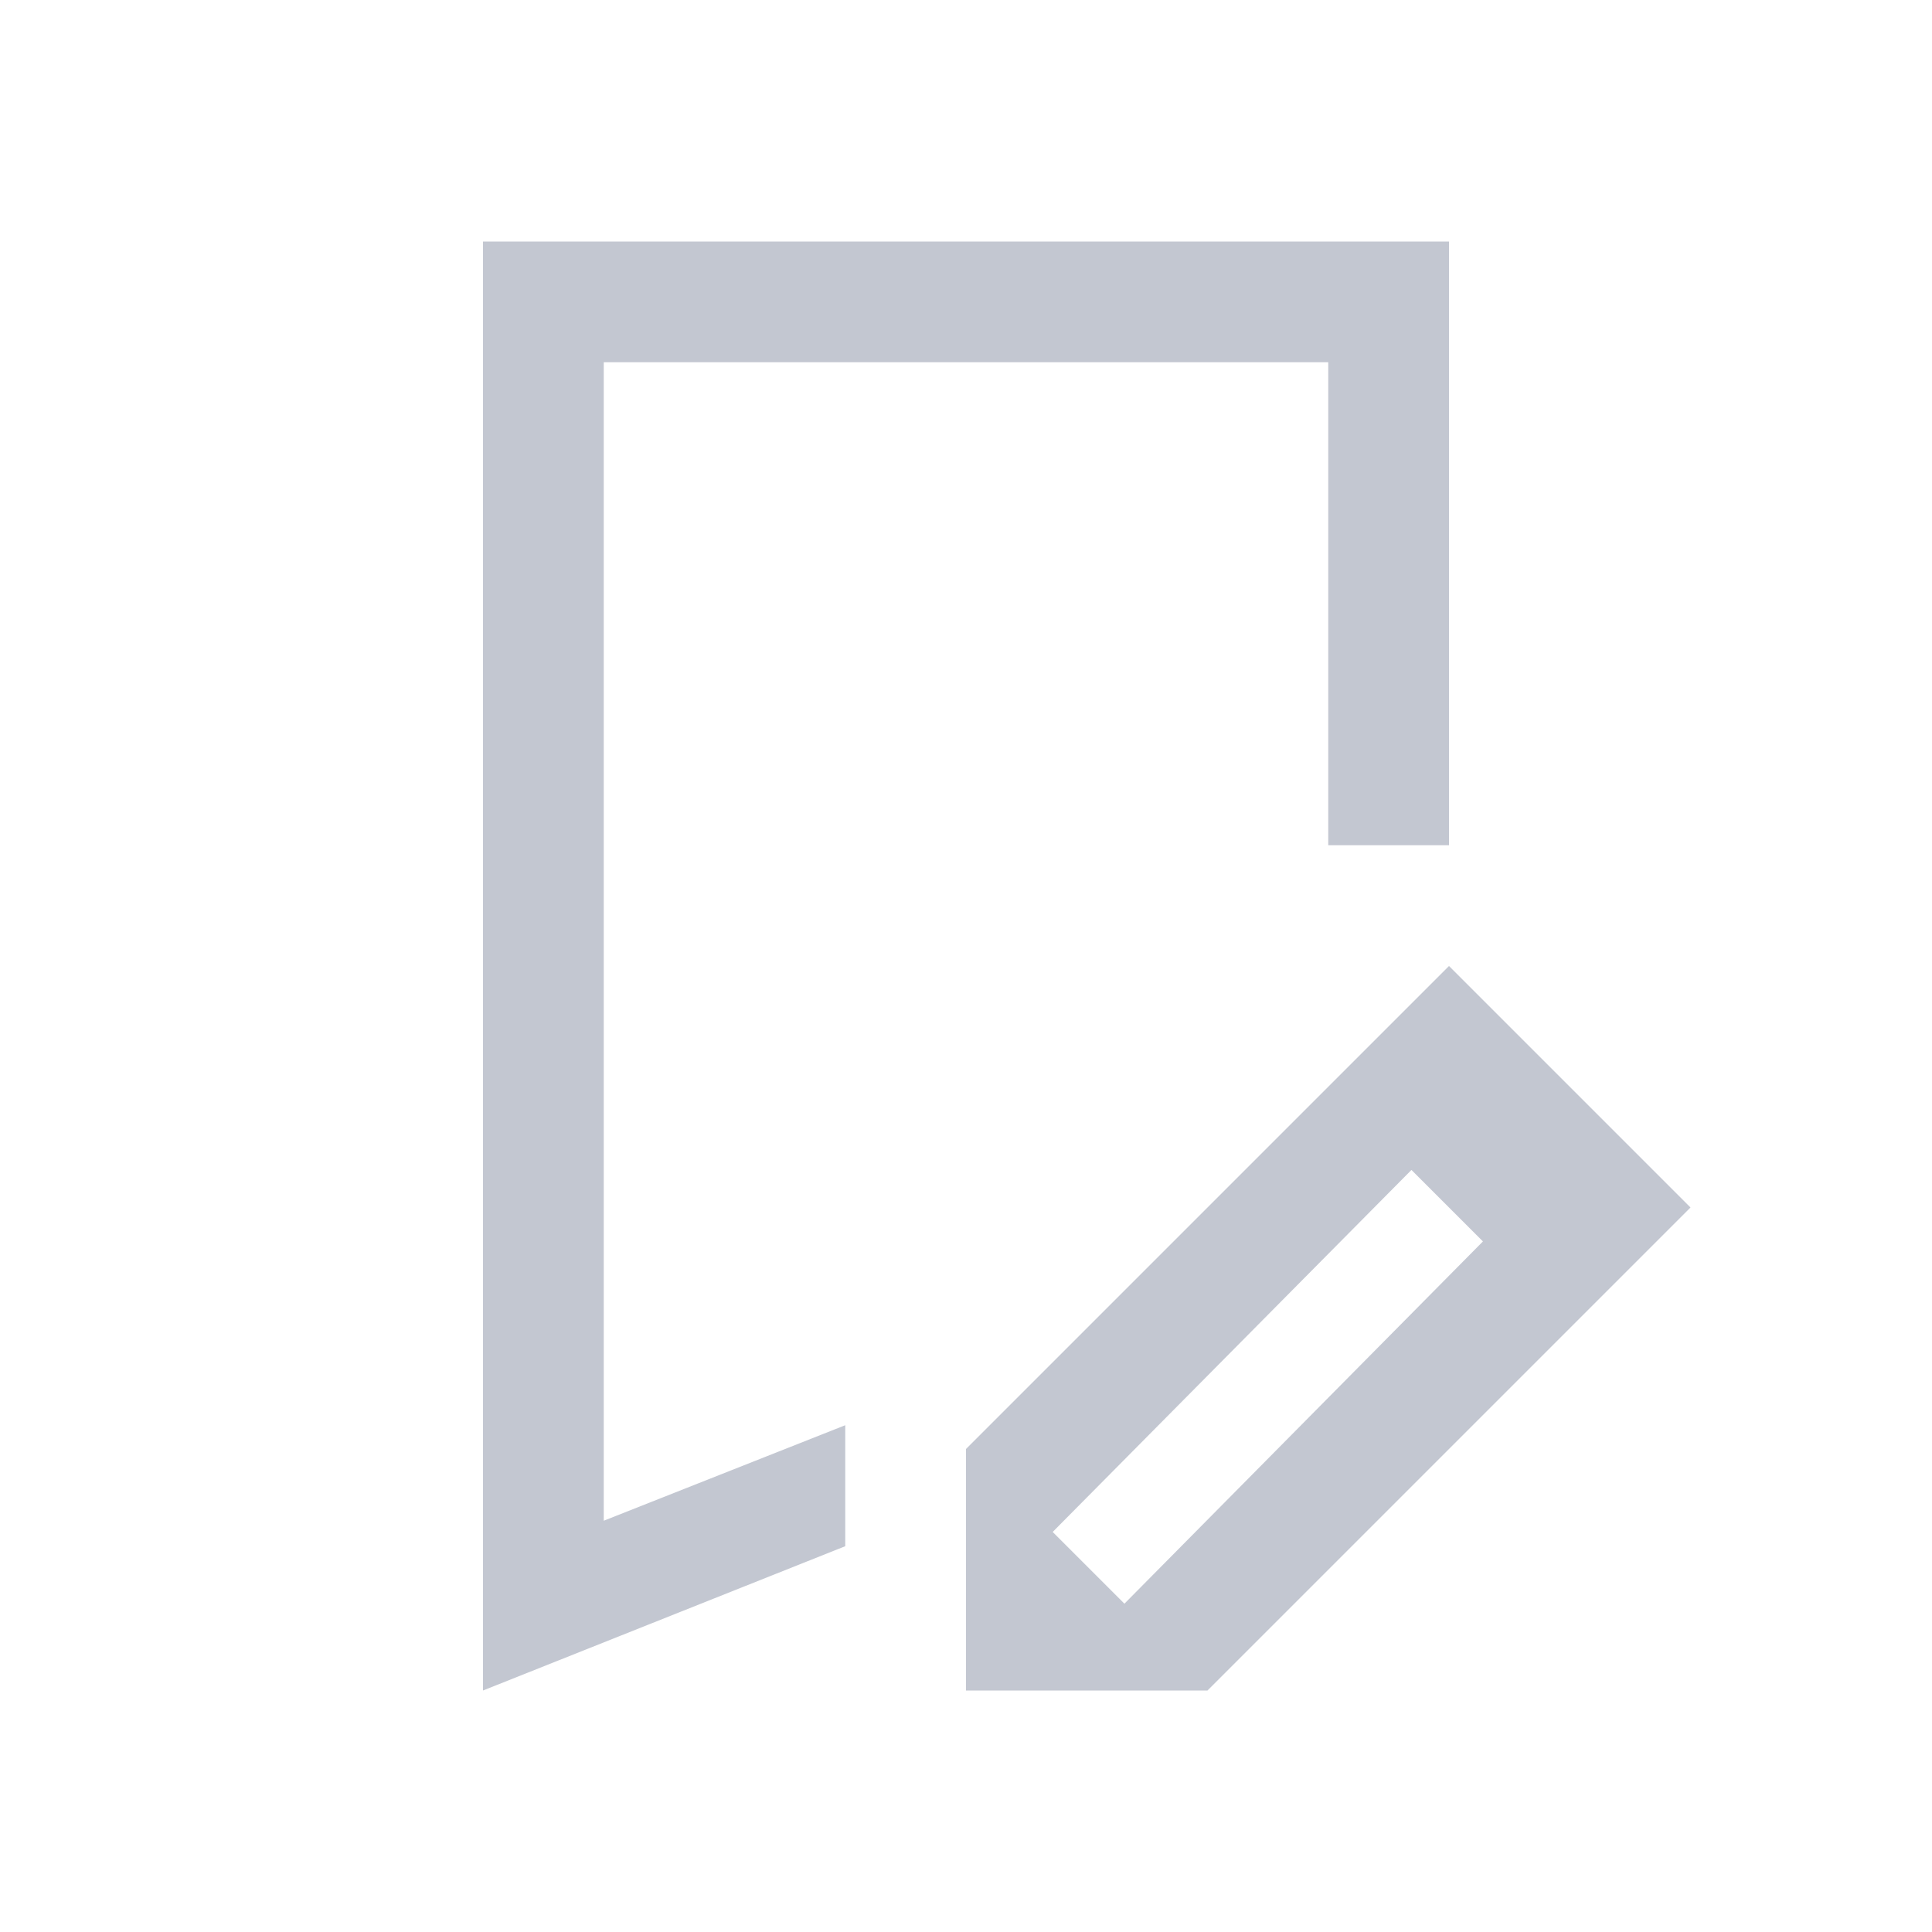 <svg version="1.1" viewBox="0 0 16 16" xmlns="http://www.w3.org/2000/svg">
    <defs>
        <style type="text/css" id="current-color-scheme">.ColorScheme-Text {
        color:#232629;
      }</style>
    </defs>
    <path style="fill:#c3c7d1;fill-opacity:1;stroke:none"
          d="m12 8-4 4v2h2l4-4zm-0.311 1.689 0.592 0.592-2.969 3-0.594-0.594zm-7.689-7.689v12l3-1.195v-1.002l-2 0.791v-9.594h6v4h1v-5h-7z"
          class="ColorScheme-Text"/>
</svg>
